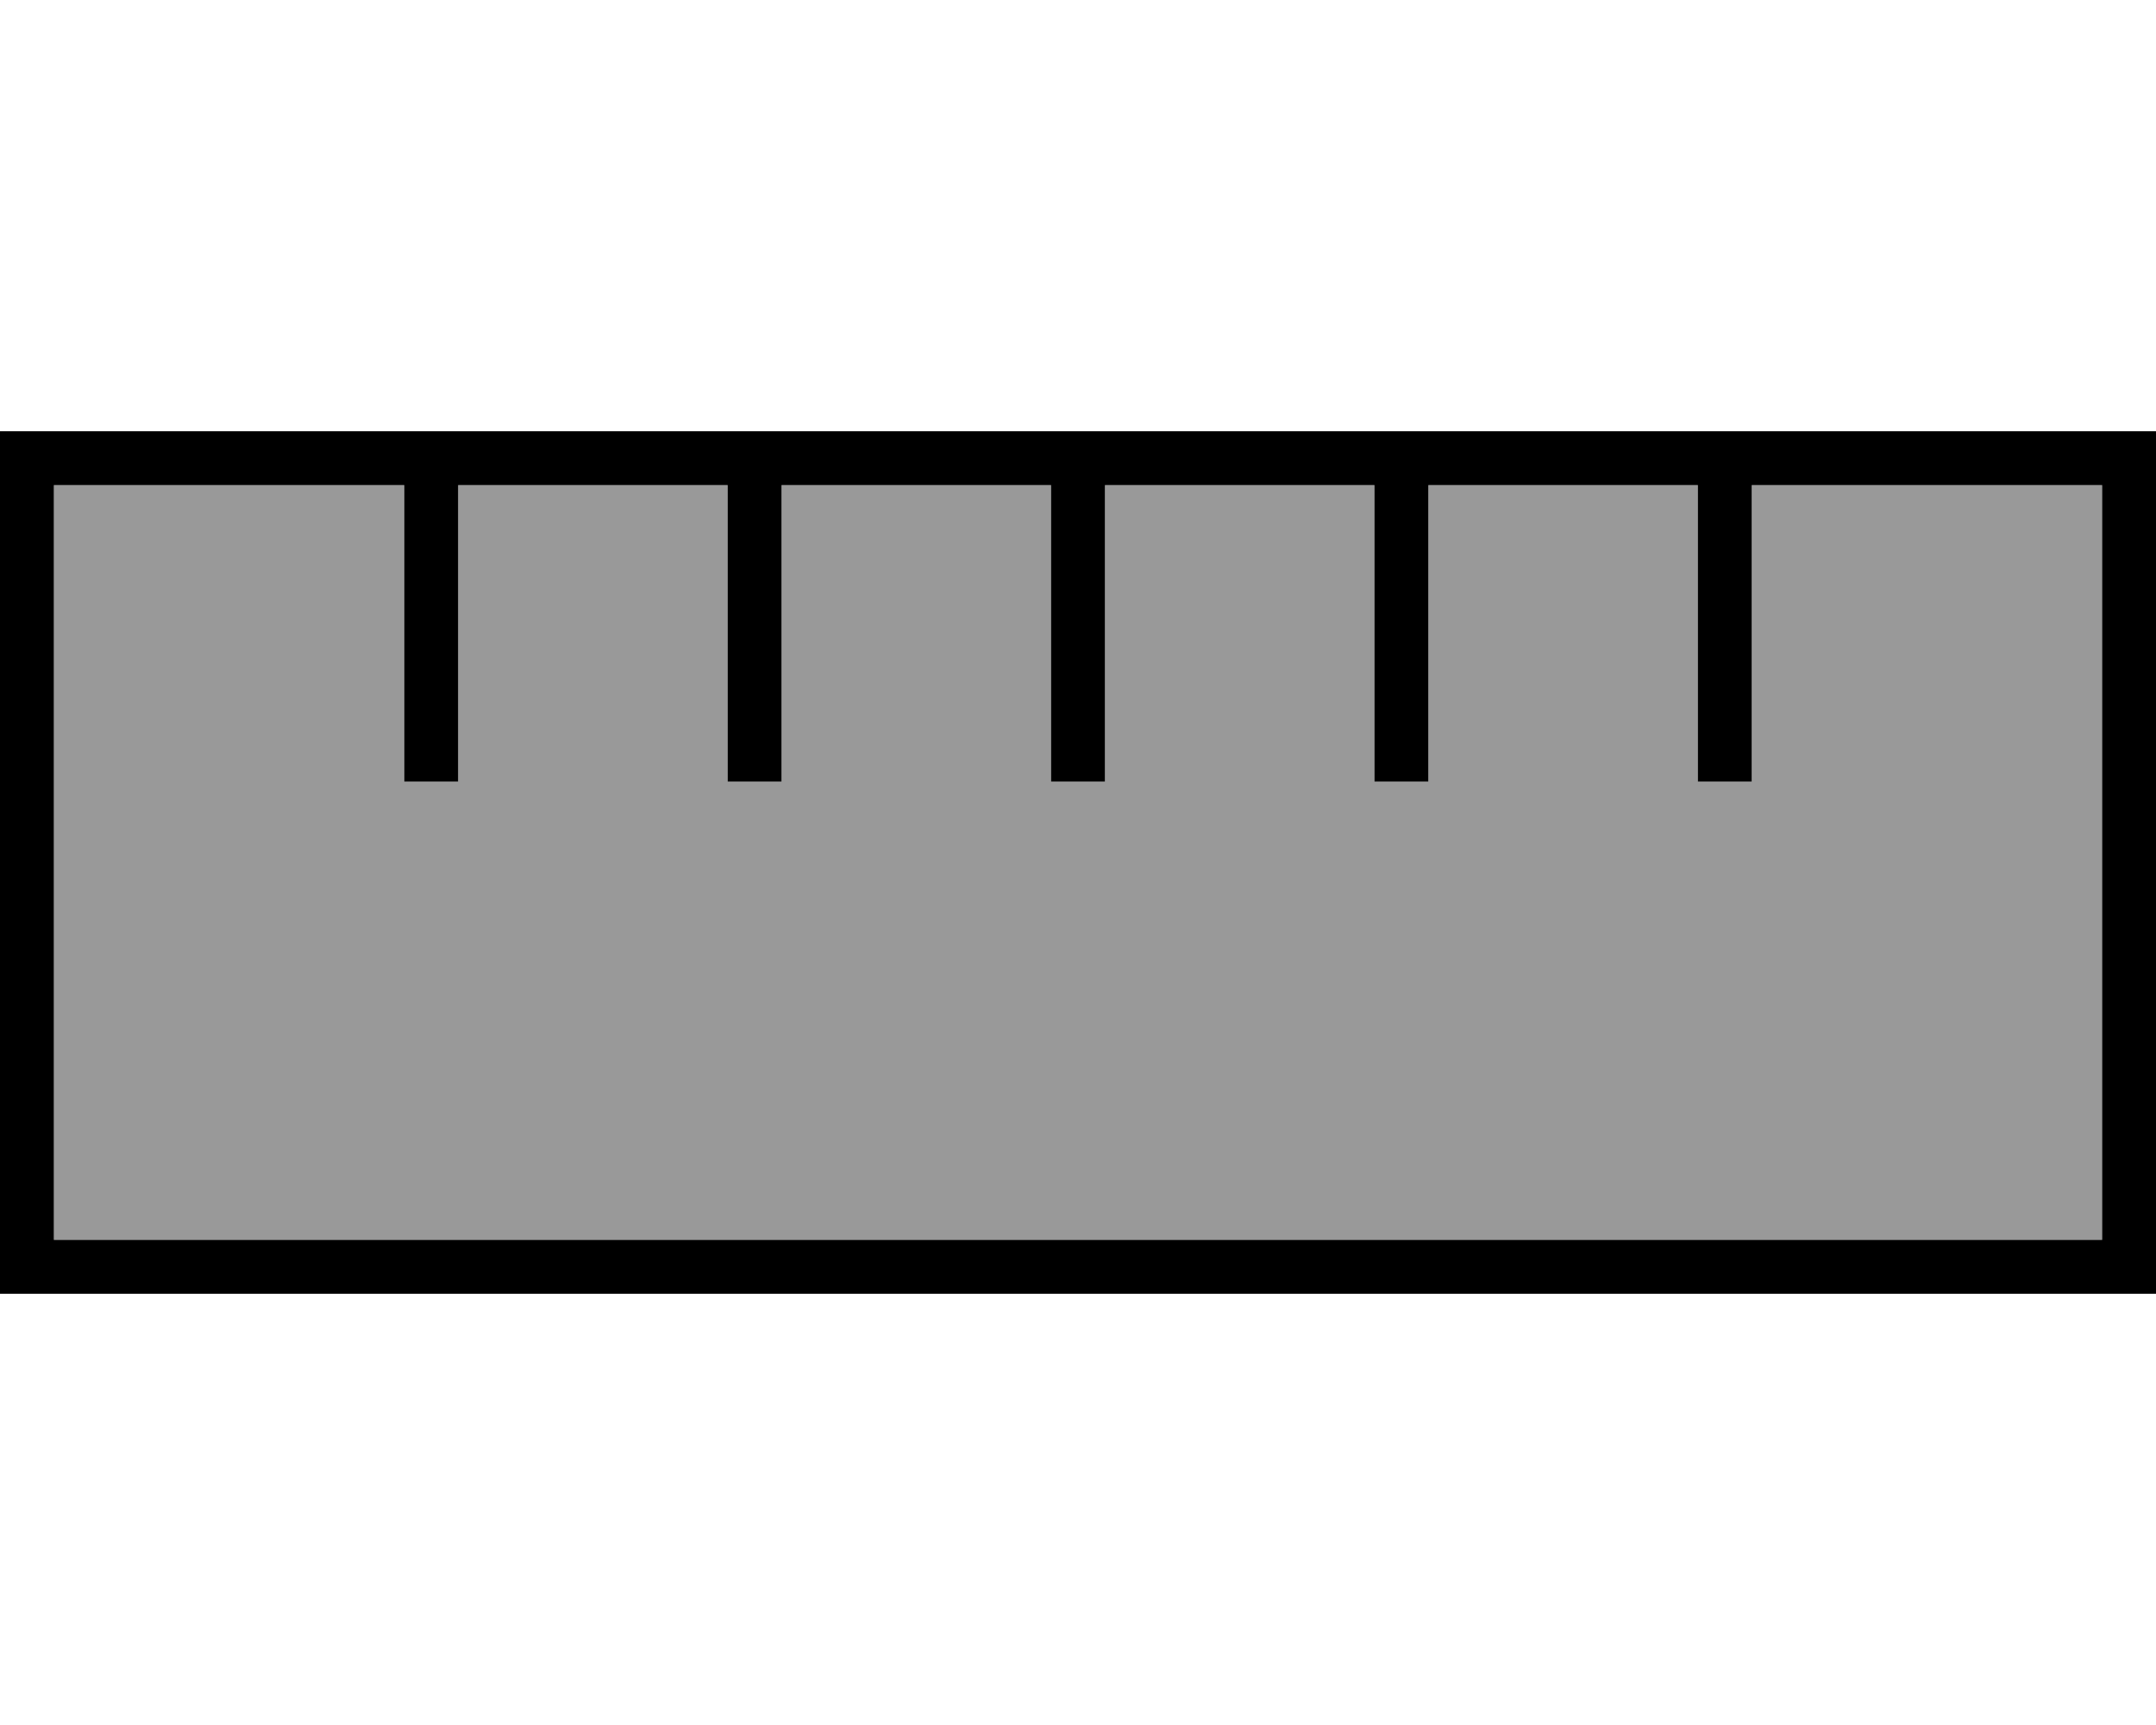 <svg xmlns="http://www.w3.org/2000/svg" viewBox="0 0 640 512"><!--! Font Awesome Pro 6.7.1 by @fontawesome - https://fontawesome.com License - https://fontawesome.com/license (Commercial License) Copyright 2024 Fonticons, Inc. --><defs><style>.fa-secondary{opacity:.4}</style></defs><path class="fa-secondary" d="M16 144l0 224 608 0 0-224-104 0 0 80 0 8-16 0 0-8 0-80-80 0 0 48 0 32 0 8-16 0 0-8 0-32 0-48-80 0 0 80 0 8-16 0 0-8 0-80-80 0 0 80 0 8-16 0 0-8 0-80-80 0 0 80 0 8-16 0 0-8 0-80L16 144z"/><path class="fa-primary" d="M16 368l608 0 0-224-104 0 0 80 0 8-16 0 0-8 0-80-80 0 0 48 0 32 0 8-16 0 0-8 0-32 0-48-80 0 0 80 0 8-16 0 0-8 0-80-80 0 0 80 0 8-16 0 0-8 0-80-80 0 0 80 0 8-16 0 0-8 0-80L16 144l0 224zM520 128l104 0 16 0 0 16 0 224 0 16-16 0L16 384 0 384l0-16L0 144l0-16 16 0 200 0 16 0 80 0 16 0 80 0 16 0 80 0 16 0z"/></svg>